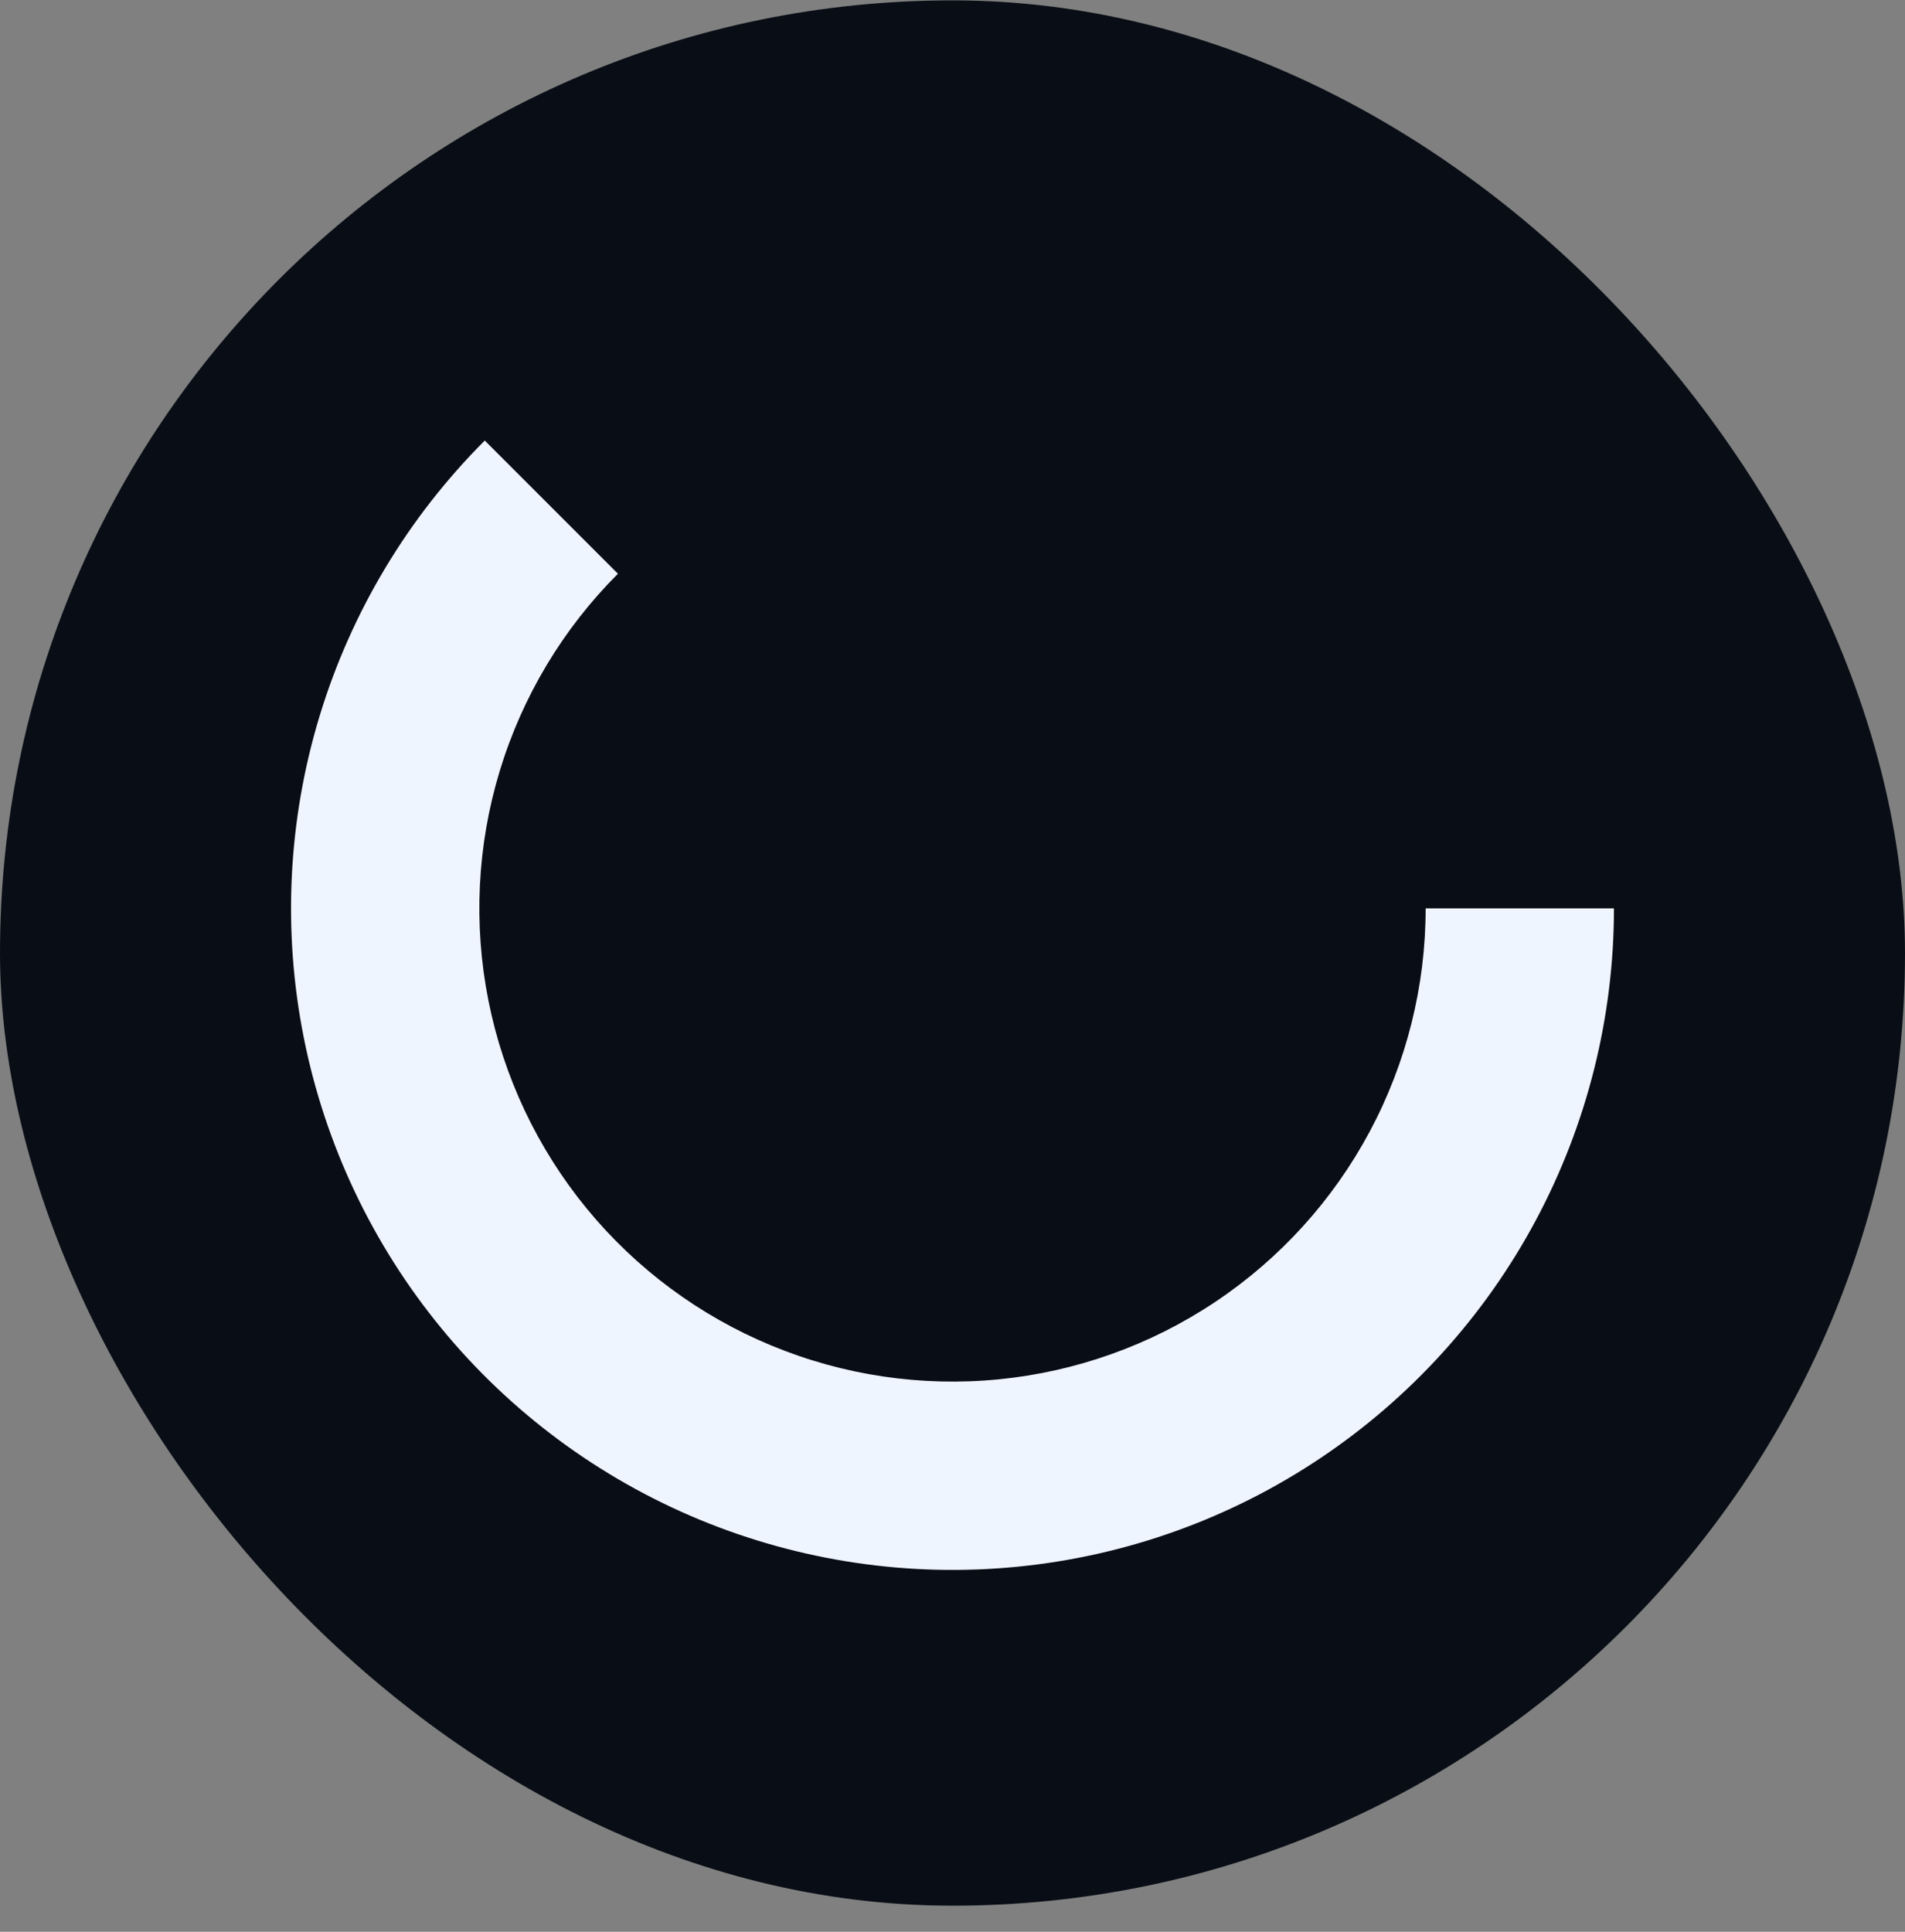 <svg width="72" height="73" viewBox="0 0 72 73" fill="none" xmlns="http://www.w3.org/2000/svg">
<rect x="0" y="0" width="72" height="73" fill="#808080" stroke="none"/>
<rect y="0.014" width="72" height="72" rx="36" fill="#090E16"/>
<path d="M61 34.326C61 38.437 59.986 42.485 58.048 46.111C56.11 49.736 53.308 52.828 49.889 55.112C46.471 57.397 42.542 58.802 38.45 59.205C34.359 59.608 30.231 58.996 26.433 57.423C22.635 55.849 19.283 53.364 16.675 50.186C14.067 47.008 12.282 43.235 11.48 39.203C10.678 35.171 10.883 31.003 12.076 27.069C13.27 23.134 15.415 19.555 18.322 16.648L23.355 21.681C21.275 23.76 19.741 26.32 18.887 29.135C18.033 31.949 17.887 34.93 18.461 37.815C19.035 40.699 20.311 43.397 22.176 45.671C24.042 47.944 26.439 49.722 29.157 50.847C31.873 51.973 34.826 52.411 37.753 52.123C40.679 51.834 43.49 50.829 45.935 49.195C48.38 47.561 50.385 45.349 51.771 42.756C53.158 40.162 53.883 37.267 53.883 34.326H61Z" fill="#EFF5FF"/>
</svg>
